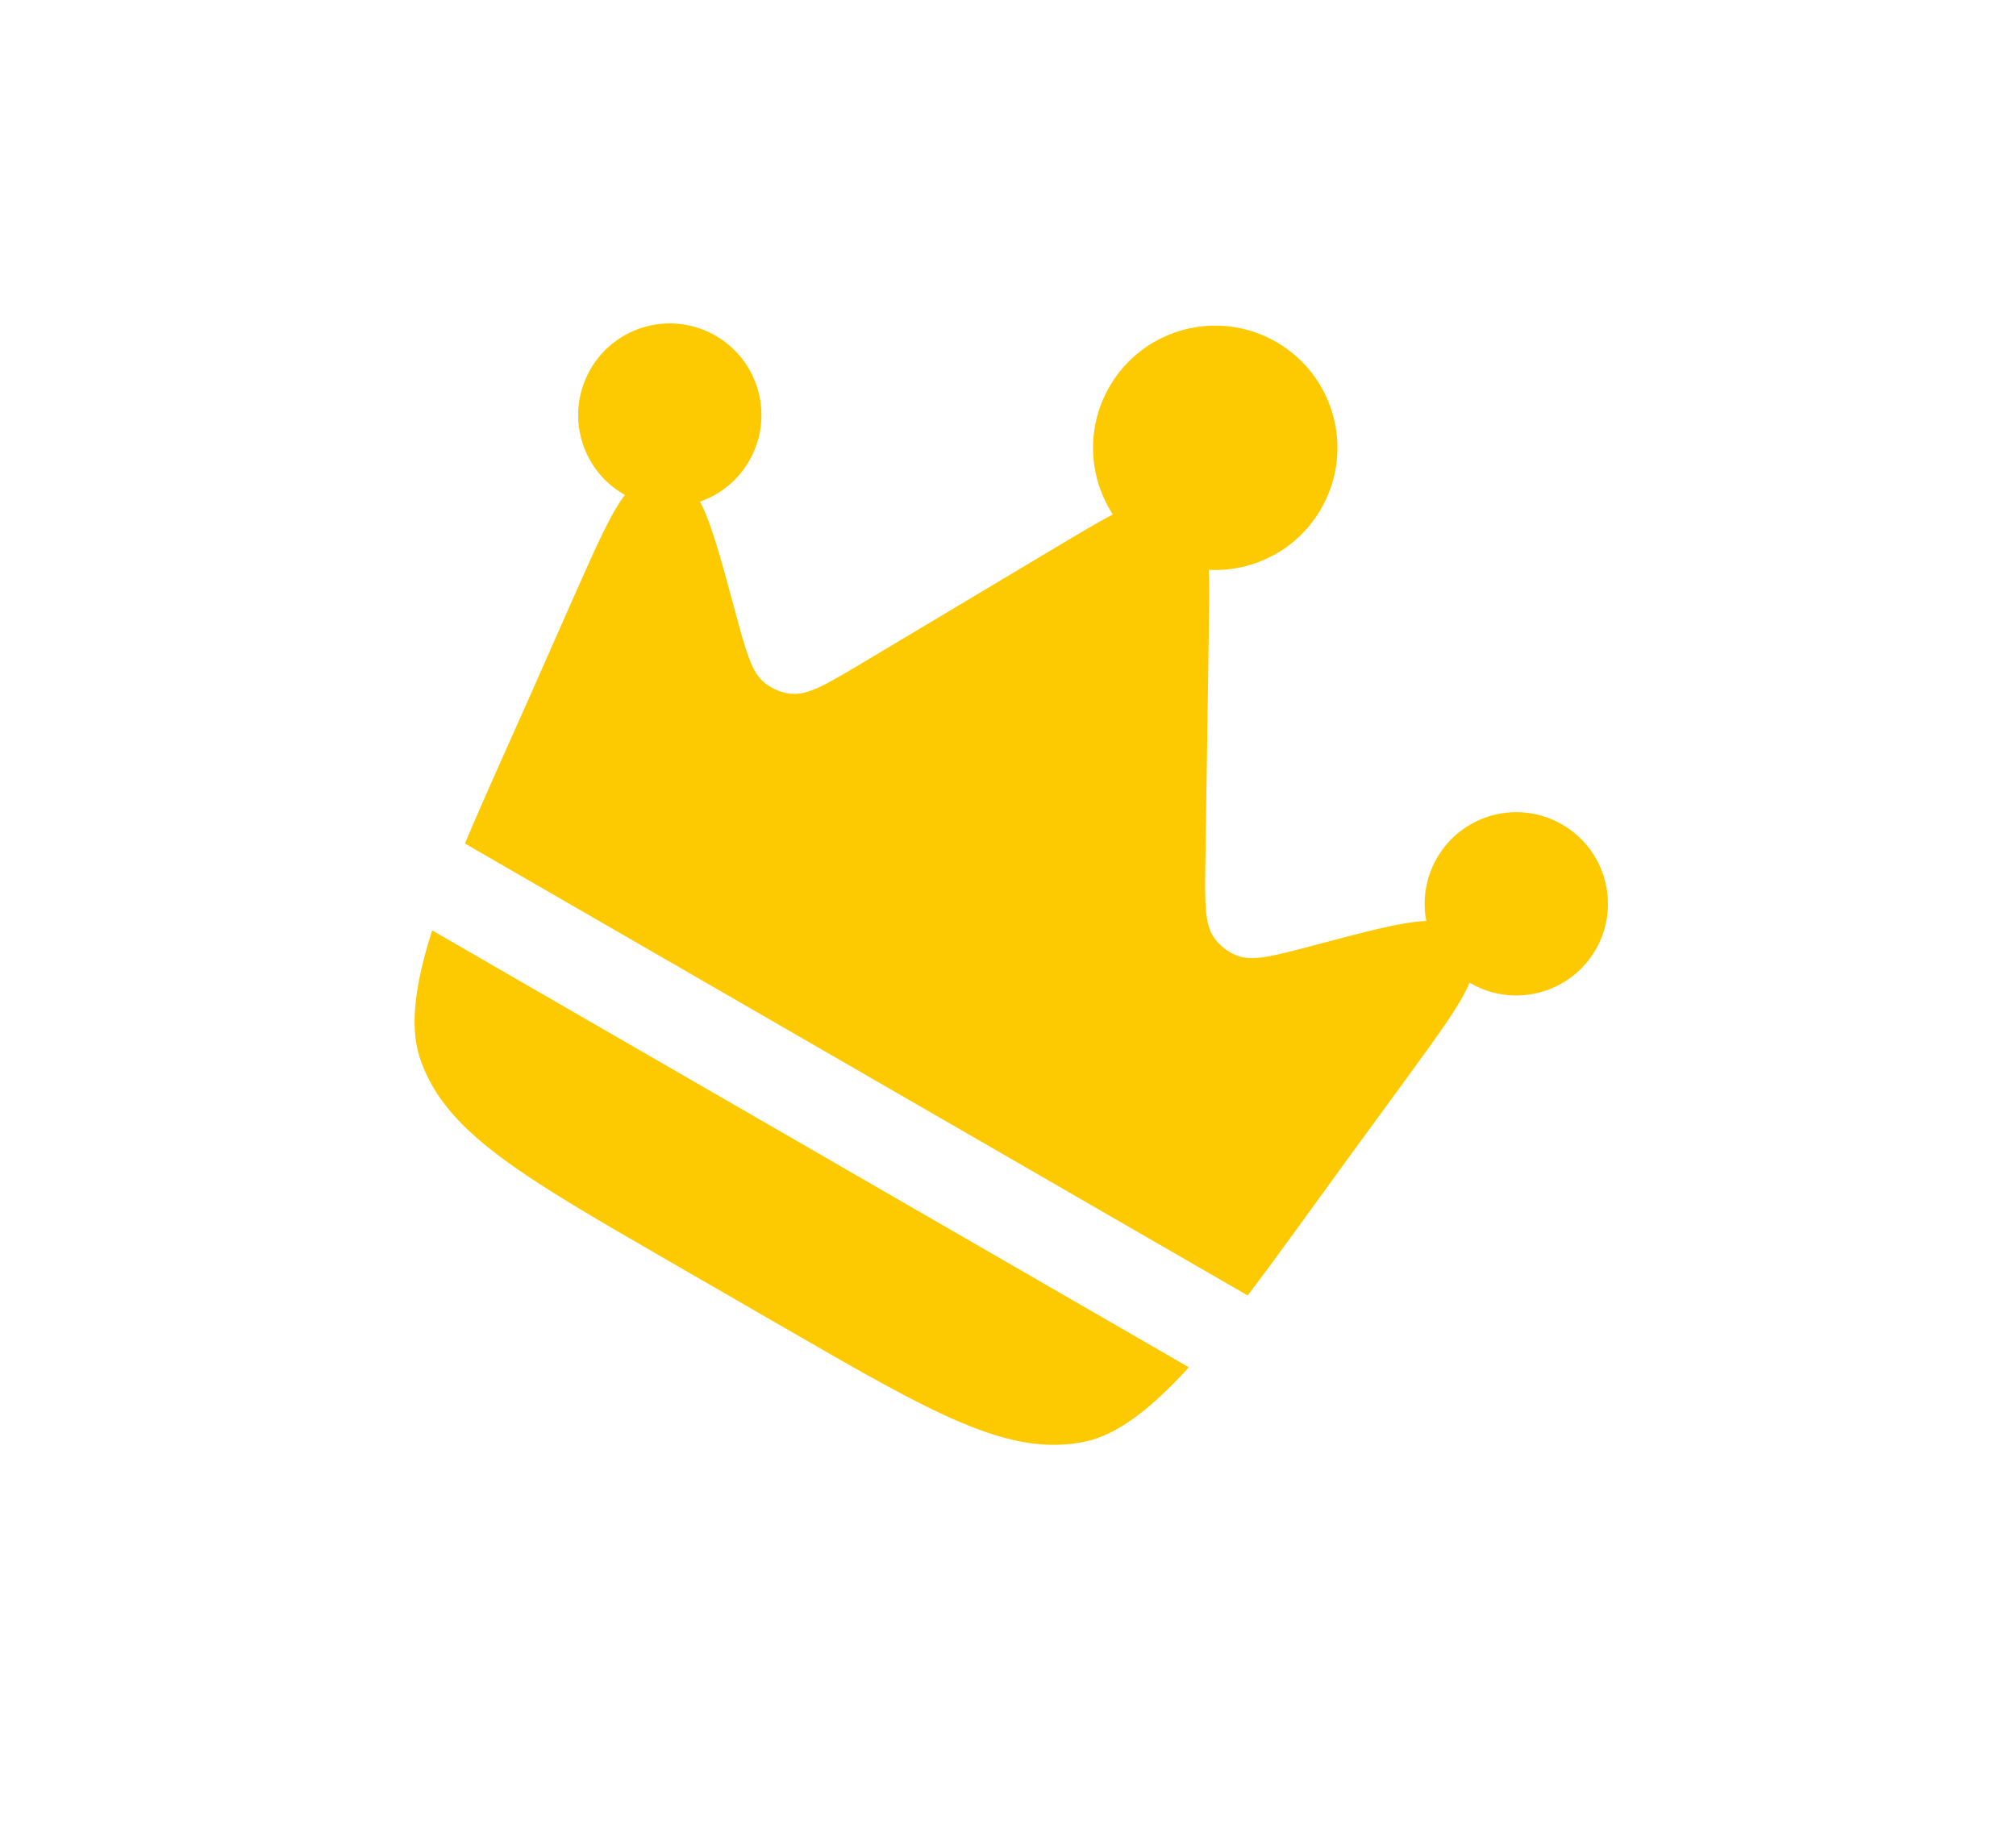 <svg width="44" height="40" viewBox="0 0 44 40" fill="none" xmlns="http://www.w3.org/2000/svg">
<g clip-path="url(#clip0_152_427)">
<path d="M29.337 25.398L30.686 23.552C31.405 22.567 31.88 21.917 32.074 21.446L32.094 21.458C33.05 22.01 34.274 21.682 34.826 20.726C35.378 19.769 35.05 18.546 34.094 17.994C33.137 17.441 31.914 17.769 31.362 18.726C31.112 19.158 31.042 19.645 31.129 20.101C30.619 20.116 29.843 20.322 28.676 20.632C27.777 20.871 27.328 20.99 26.984 20.851C26.794 20.773 26.628 20.644 26.507 20.479C26.288 20.179 26.294 19.715 26.308 18.785L26.381 13.888C26.389 13.314 26.397 12.835 26.383 12.437C27.352 12.487 28.314 12.005 28.832 11.107C29.569 9.831 29.132 8.201 27.856 7.464C26.581 6.728 24.95 7.165 24.214 8.44C23.695 9.338 23.758 10.413 24.287 11.227C23.935 11.414 23.523 11.66 23.031 11.954L18.826 14.466C18.028 14.942 17.629 15.18 17.26 15.14C17.056 15.118 16.862 15.039 16.7 14.913C16.407 14.685 16.285 14.236 16.043 13.338C15.728 12.172 15.519 11.398 15.277 10.948C15.714 10.796 16.101 10.492 16.351 10.059C16.903 9.102 16.575 7.879 15.619 7.327C14.662 6.775 13.439 7.102 12.887 8.059C12.334 9.016 12.662 10.239 13.619 10.791L13.639 10.803C13.329 11.206 13.003 11.943 12.509 13.058L11.585 15.149C11.071 16.309 10.569 17.405 10.148 18.41L27.231 28.273C27.891 27.406 28.589 26.423 29.337 25.398Z" fill="#FDC900"/>
<path d="M14.6 27.523L17.113 28.974C20.387 30.865 22.024 31.81 23.681 31.463C24.405 31.311 25.151 30.716 25.947 29.841L9.432 20.306C9.072 21.433 8.93 22.377 9.16 23.079C9.688 24.688 11.325 25.633 14.6 27.523Z" fill="#FDC900"/>
</g>
<defs>
<clipPath id="clip0_152_427">
<rect width="32" height="32" fill="white" transform="translate(16 -4) rotate(30)"/>
</clipPath>
</defs>
</svg>

